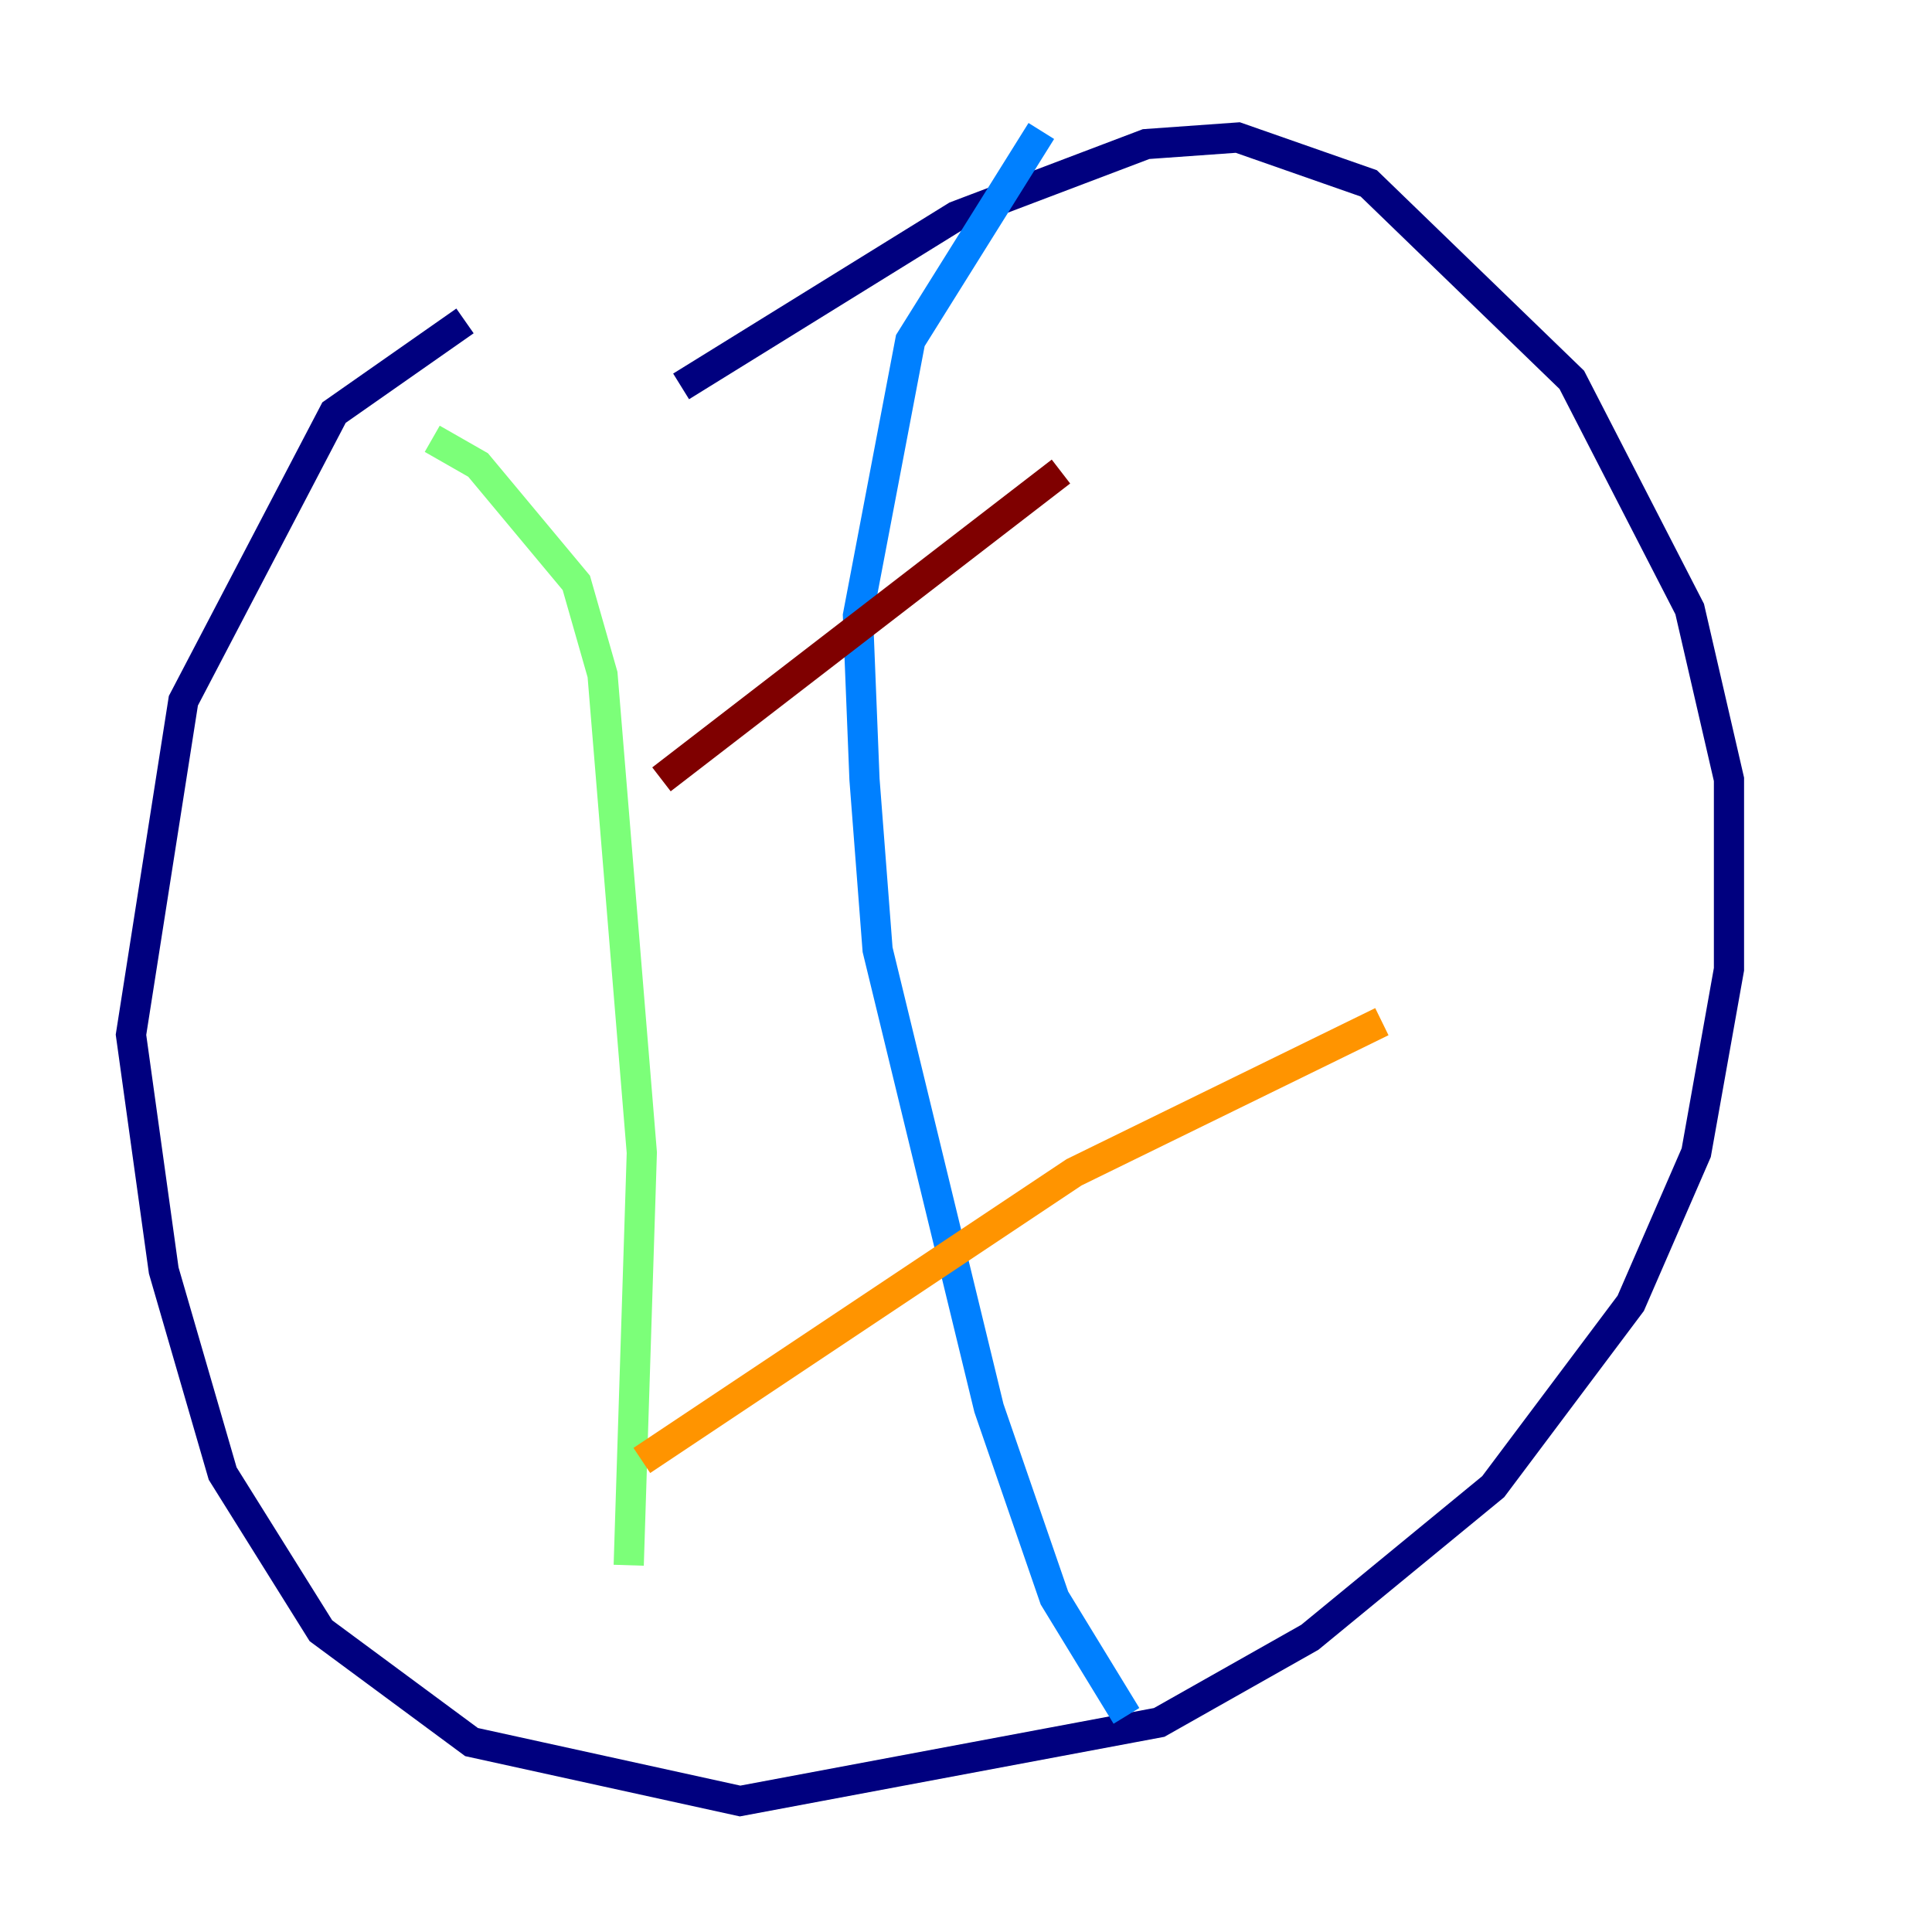 <?xml version="1.0" encoding="utf-8" ?>
<svg baseProfile="tiny" height="128" version="1.2" viewBox="0,0,128,128" width="128" xmlns="http://www.w3.org/2000/svg" xmlns:ev="http://www.w3.org/2001/xml-events" xmlns:xlink="http://www.w3.org/1999/xlink"><defs /><polyline fill="none" points="30.807,21.261 22.129,27.336 12.149,46.427 8.678,68.556 10.848,84.176 14.752,97.627 21.261,108.041 31.241,115.417 49.031,119.322 76.8,114.115 86.78,108.475 98.929,98.495 108.041,86.346 112.38,76.366 114.549,64.217 114.549,51.634 111.946,40.352 104.136,25.166 90.685,12.149 82.007,9.112 75.932,9.546 63.349,14.319 45.125,25.6" stroke="#00007f" stroke-width="2" /><polyline fill="none" points="74.63,113.681 69.858,105.871 65.519,93.288 58.142,62.915 57.275,51.634 56.841,40.786 60.312,22.563 68.99,8.678" stroke="#0080ff" stroke-width="2" /><polyline fill="none" points="41.654,103.702 42.522,76.366 39.919,44.691 38.183,38.617 31.675,30.807 28.637,29.071" stroke="#7cff79" stroke-width="2" /><polyline fill="none" points="42.522,96.759 71.159,77.668 91.552,67.688" stroke="#ff9400" stroke-width="2" /><polyline fill="none" points="43.824,51.634 70.291,31.241" stroke="#7f0000" stroke-width="2" /></svg>